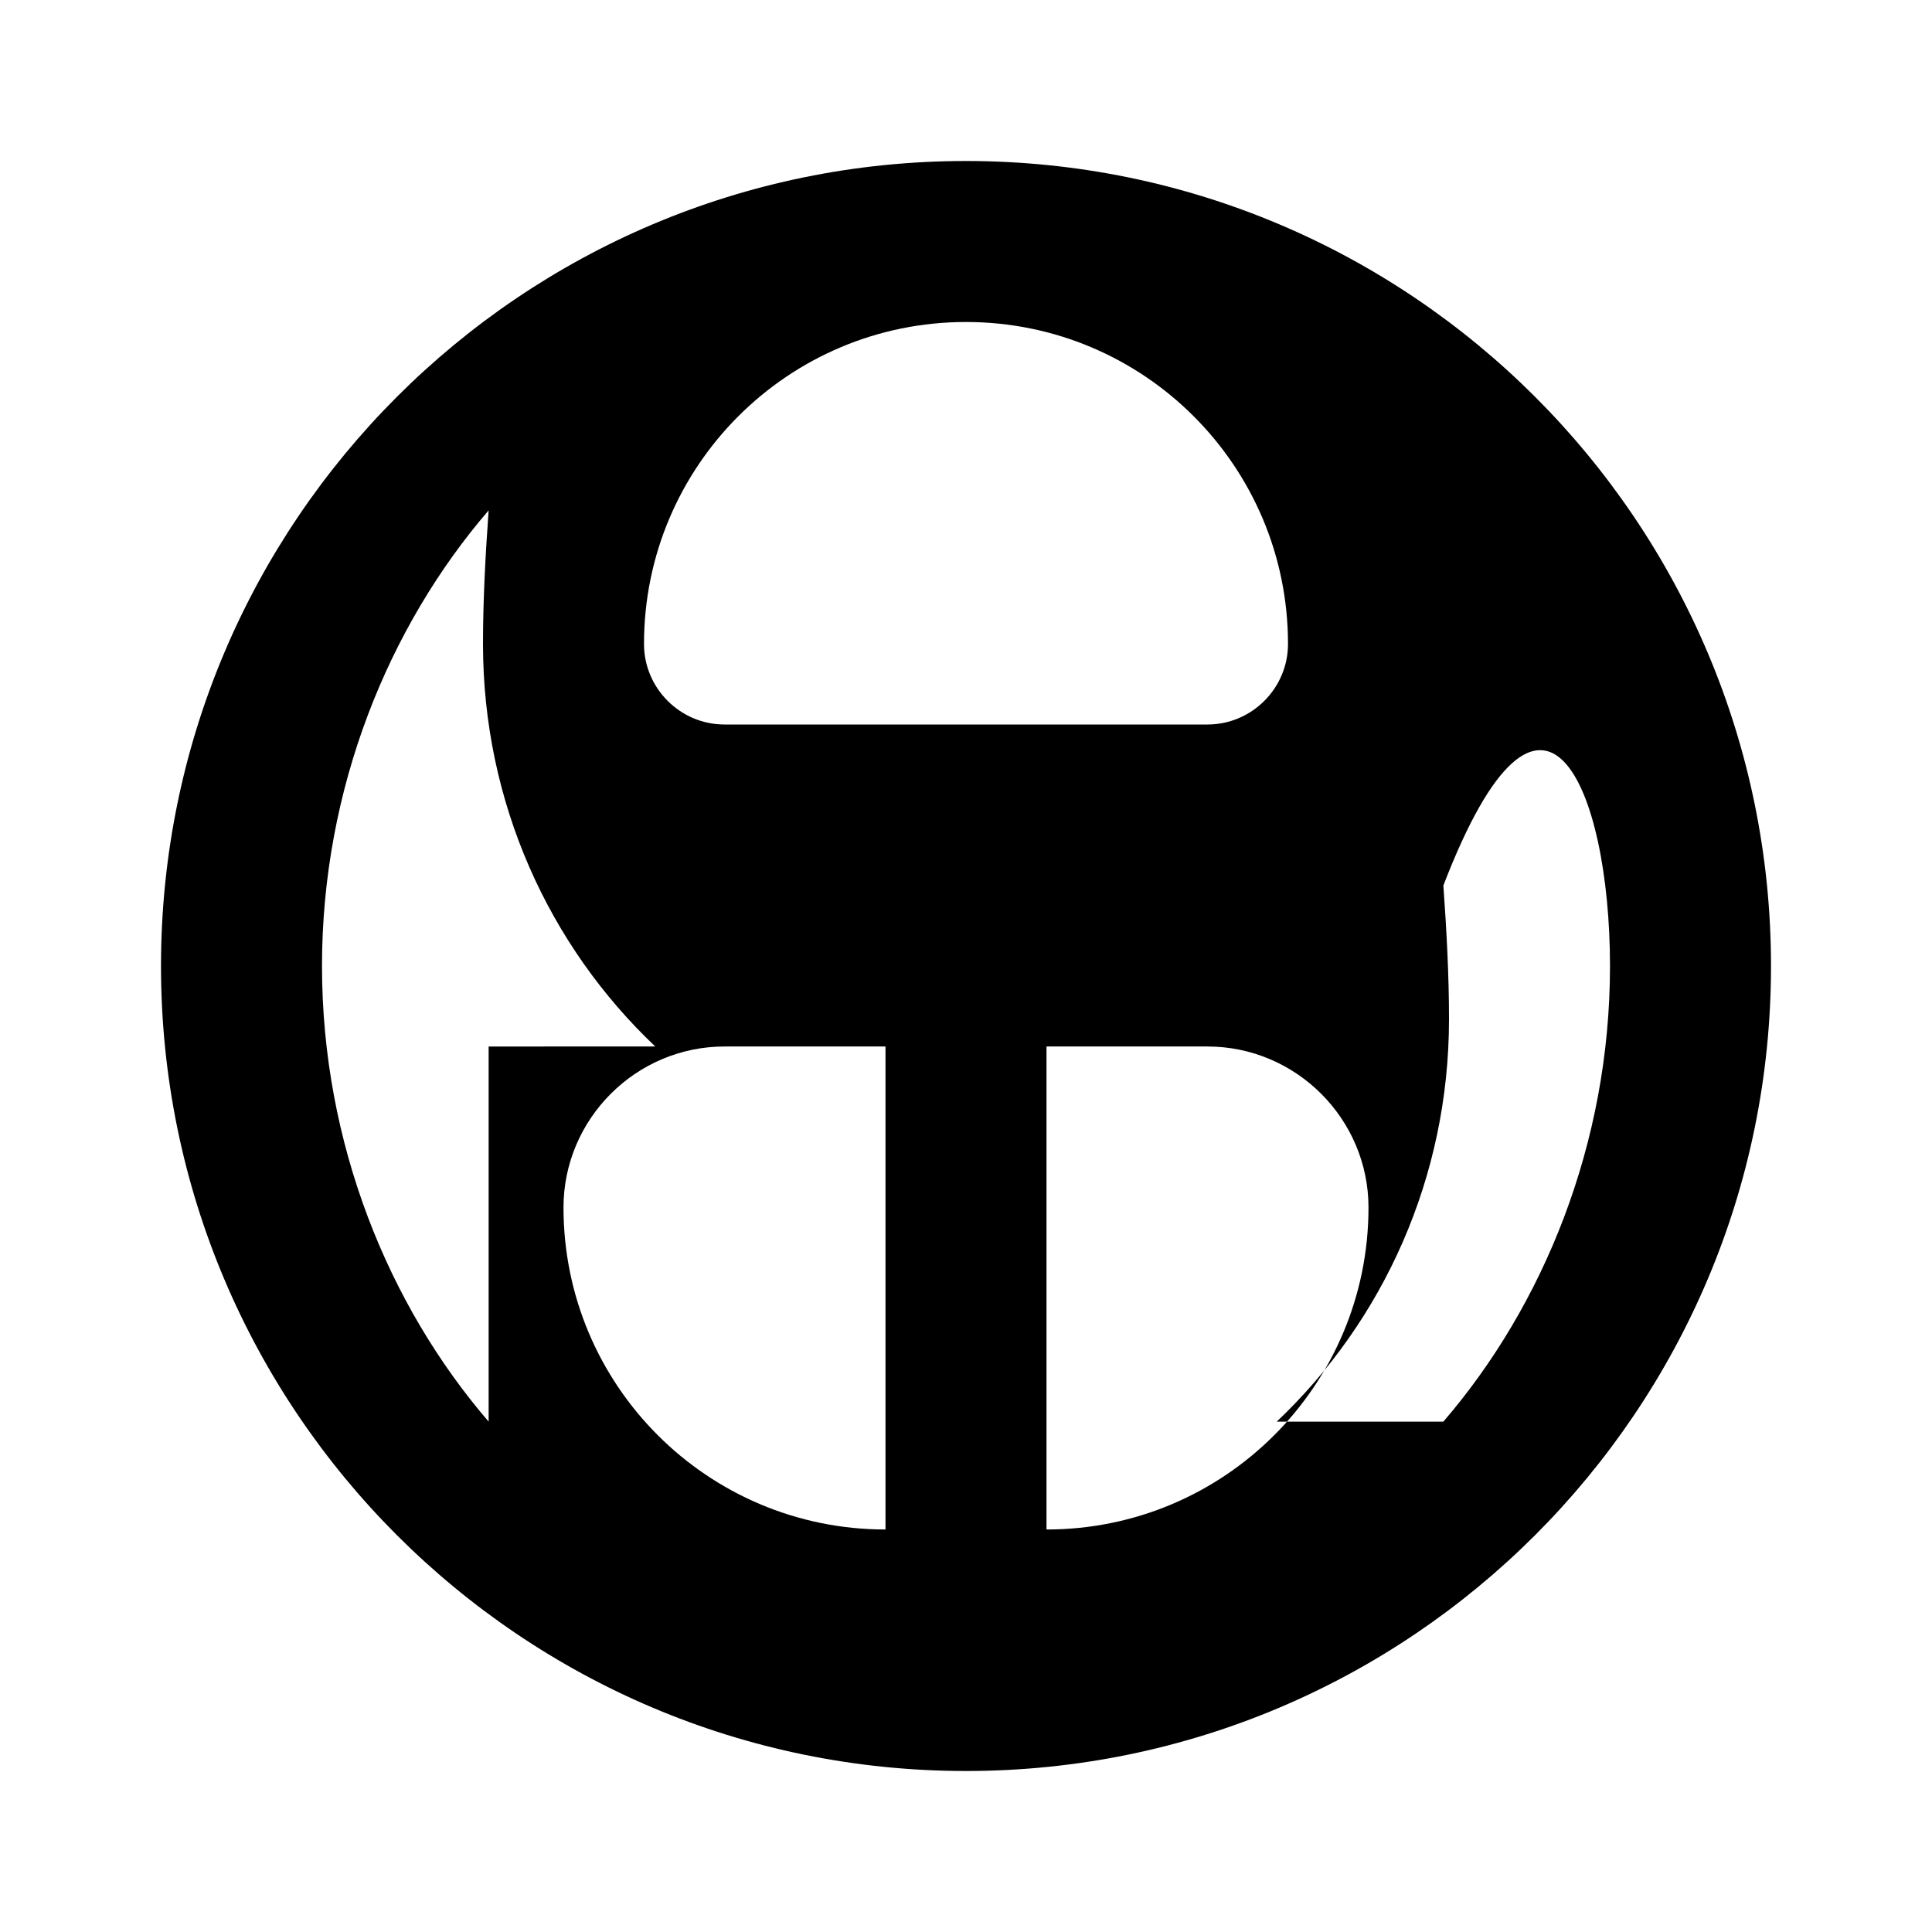 <svg width="24" height="24" viewBox="0 0 24 24" fill="none" xmlns="http://www.w3.org/2000/svg">
  <path d="M12 2C6.48 2 2 6.48 2 12s4.48 10 10 10 10-4.48 10-10S17.52 2 12 2Zm-1 17c-2.21 0-4-1.79-4-4 0-1.1.9-2 2-2h2v6Zm2 0v-6h2c1.1 0 2 .9 2 2 0 2.21-1.79 4-4 4ZM6.07 17.66C4.83 16.22 4 14.21 4 12c0-2.21.83-4.22 2.07-5.66C6.03 6.9 6 7.45 6 8c0 1.97.82 3.75 2.14 5H6.07Zm11.86 0h-2.07c1.32-1.25 2.14-3.03 2.14-5 0-.55-.03-1.1-.07-1.66C19.17 7.78 20 9.79 20 12c0 2.21-.83 4.22-2.07 5.66ZM12 4c2.21 0 4 1.79 4 4 0 .55-.45 1-1 1h-6c-.55 0-1-.45-1-1 0-2.21 1.79-4 4-4Z" fill="currentColor"/>
</svg>
